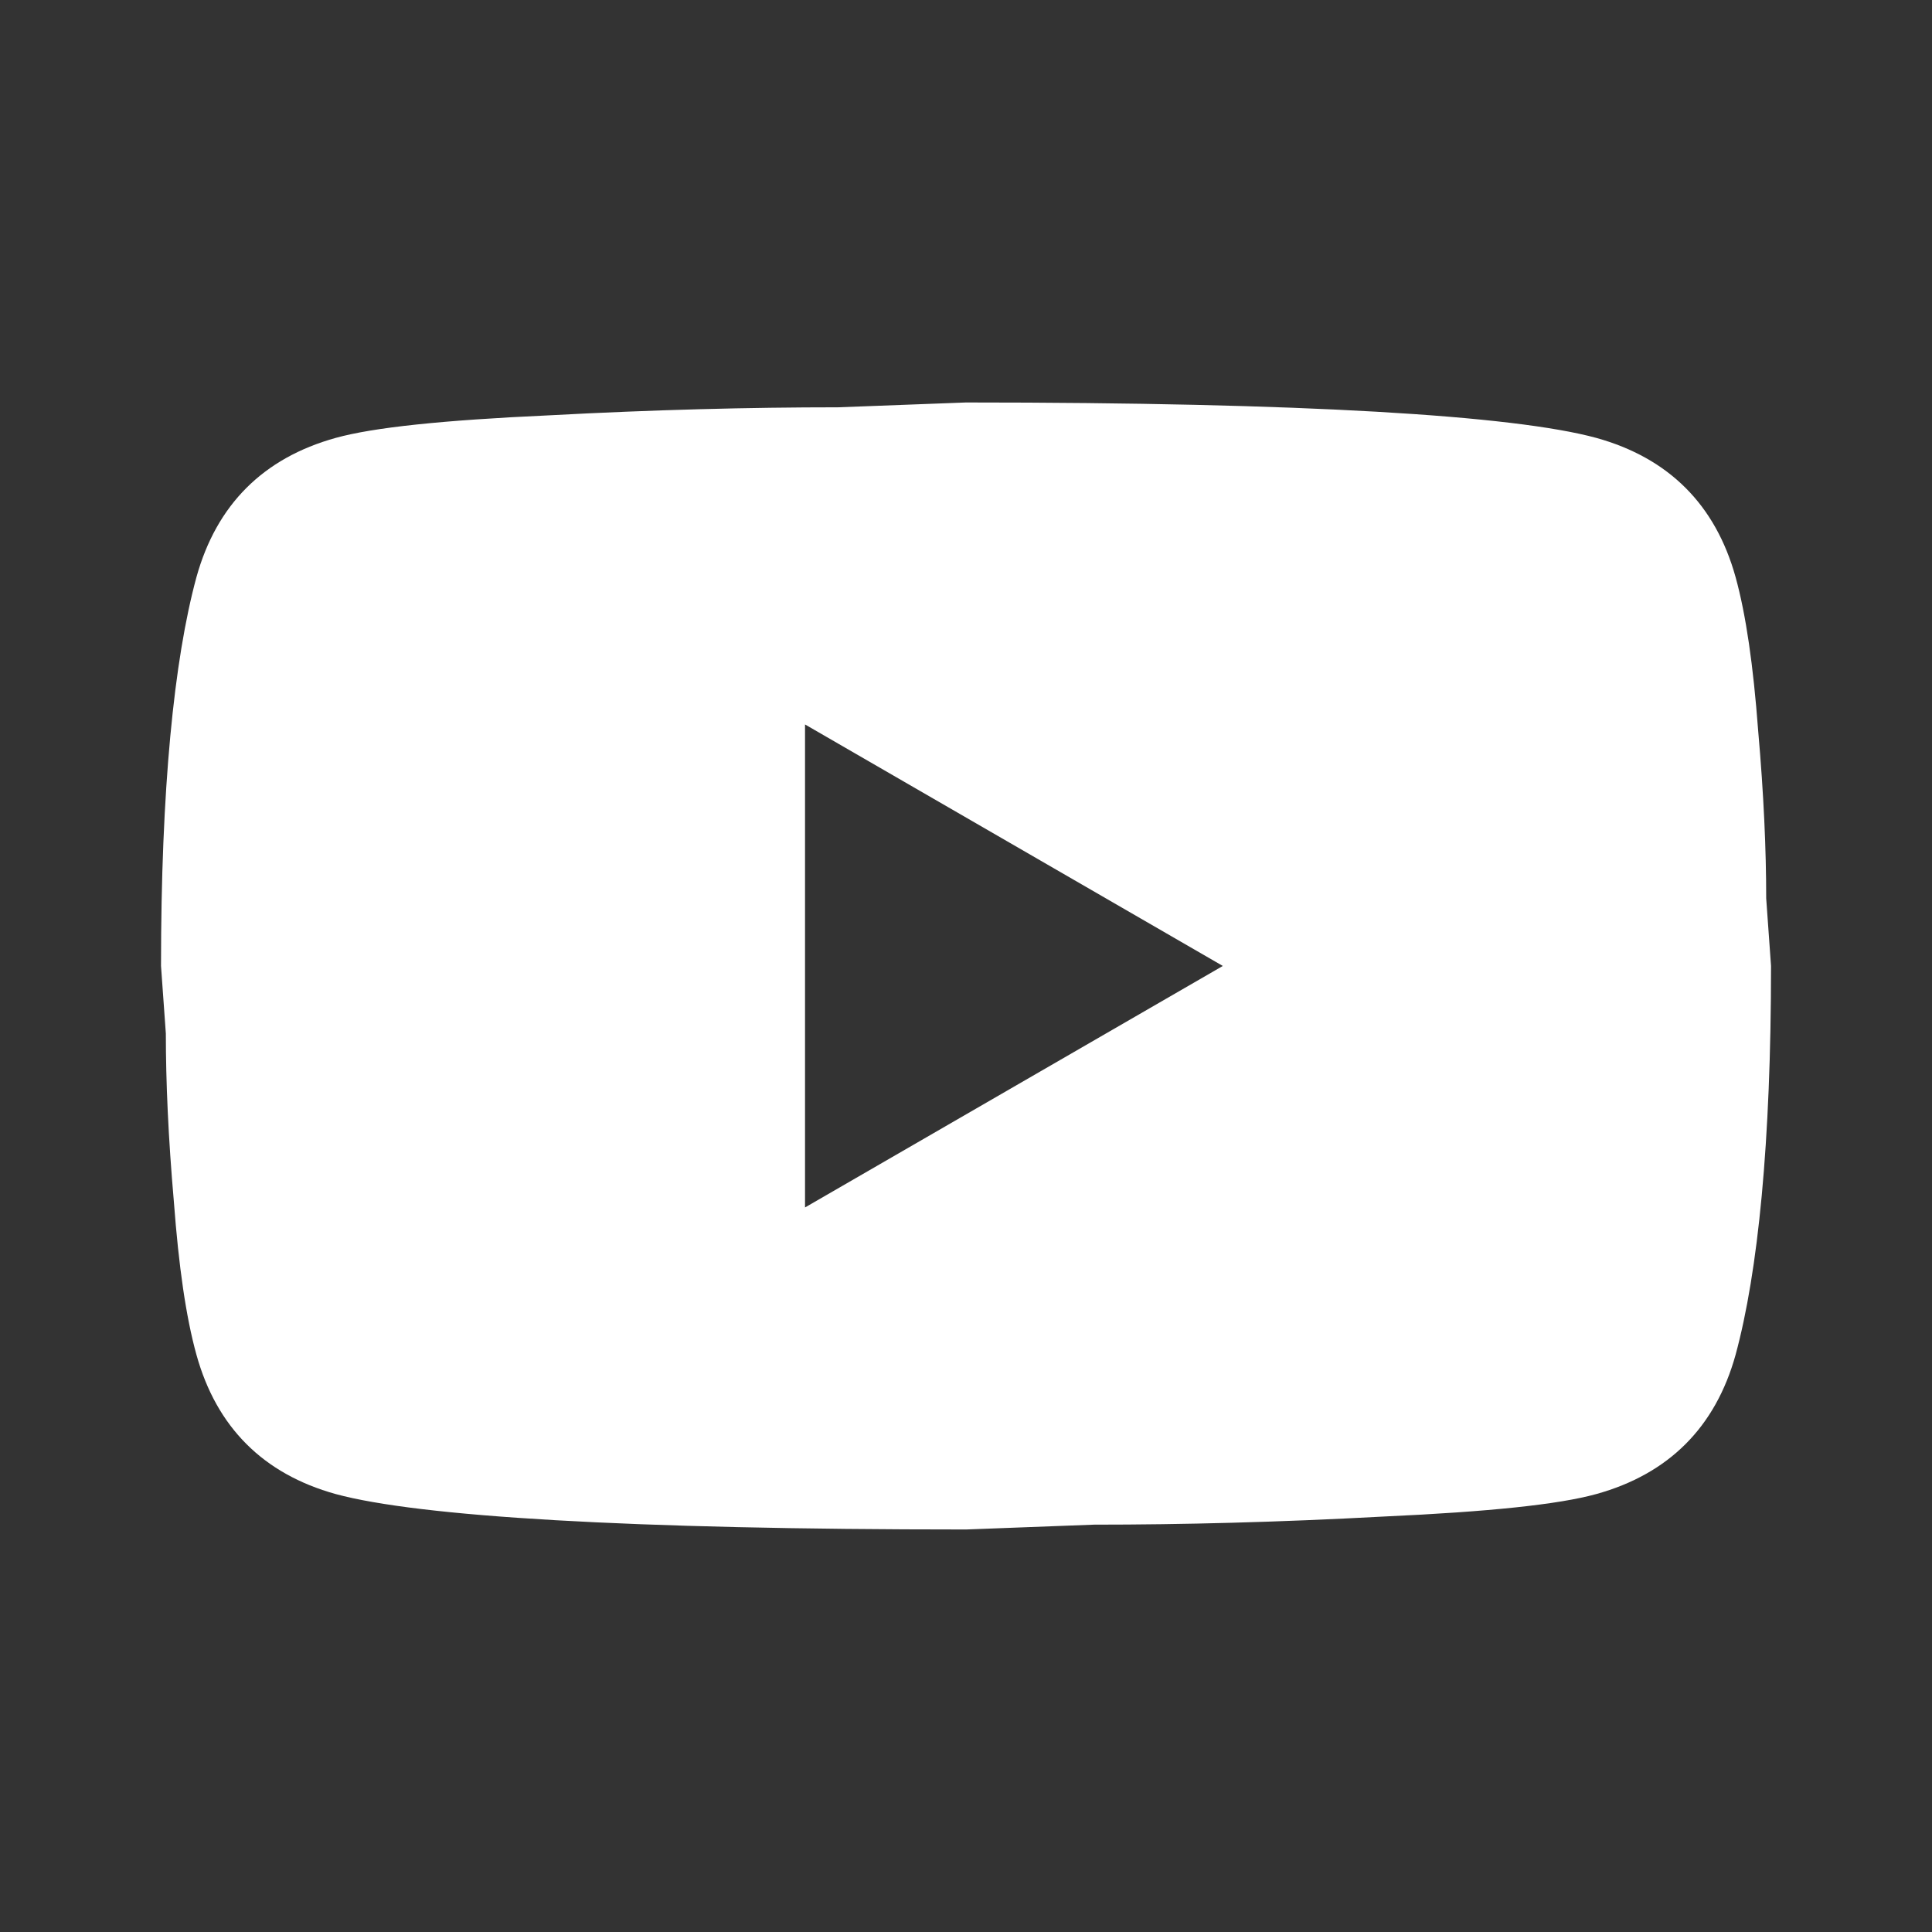 <svg width="44" height="44" viewBox="0 0 44 44" fill="none" xmlns="http://www.w3.org/2000/svg">
<rect x="0" y="0" width="44" height="44" fill="#333333" stroke="none"/>
<path d="M18.334 27.499L27.849 21.999L18.334 16.499V27.499ZM39.527 13.144C39.765 14.006 39.93 15.161 40.04 16.628C40.169 18.094 40.224 19.359 40.224 20.459L40.334 21.999C40.334 26.014 40.04 28.966 39.527 30.854C39.069 32.504 38.005 33.568 36.355 34.026C35.494 34.264 33.917 34.429 31.497 34.539C29.114 34.668 26.932 34.723 24.915 34.723L22 34.833C14.319 34.833 9.534 34.539 7.645 34.026C5.995 33.568 4.932 32.504 4.474 30.854C4.235 29.993 4.07 28.838 3.96 27.371C3.832 25.904 3.777 24.639 3.777 23.539L3.667 21.999C3.667 17.984 3.96 15.033 4.474 13.144C4.932 11.494 5.995 10.431 7.645 9.973C8.507 9.734 10.084 9.569 12.504 9.459C14.887 9.331 17.069 9.276 19.085 9.276L22 9.166C29.682 9.166 34.467 9.459 36.355 9.973C38.005 10.431 39.069 11.494 39.527 13.144Z" fill="white"/>
</svg>
